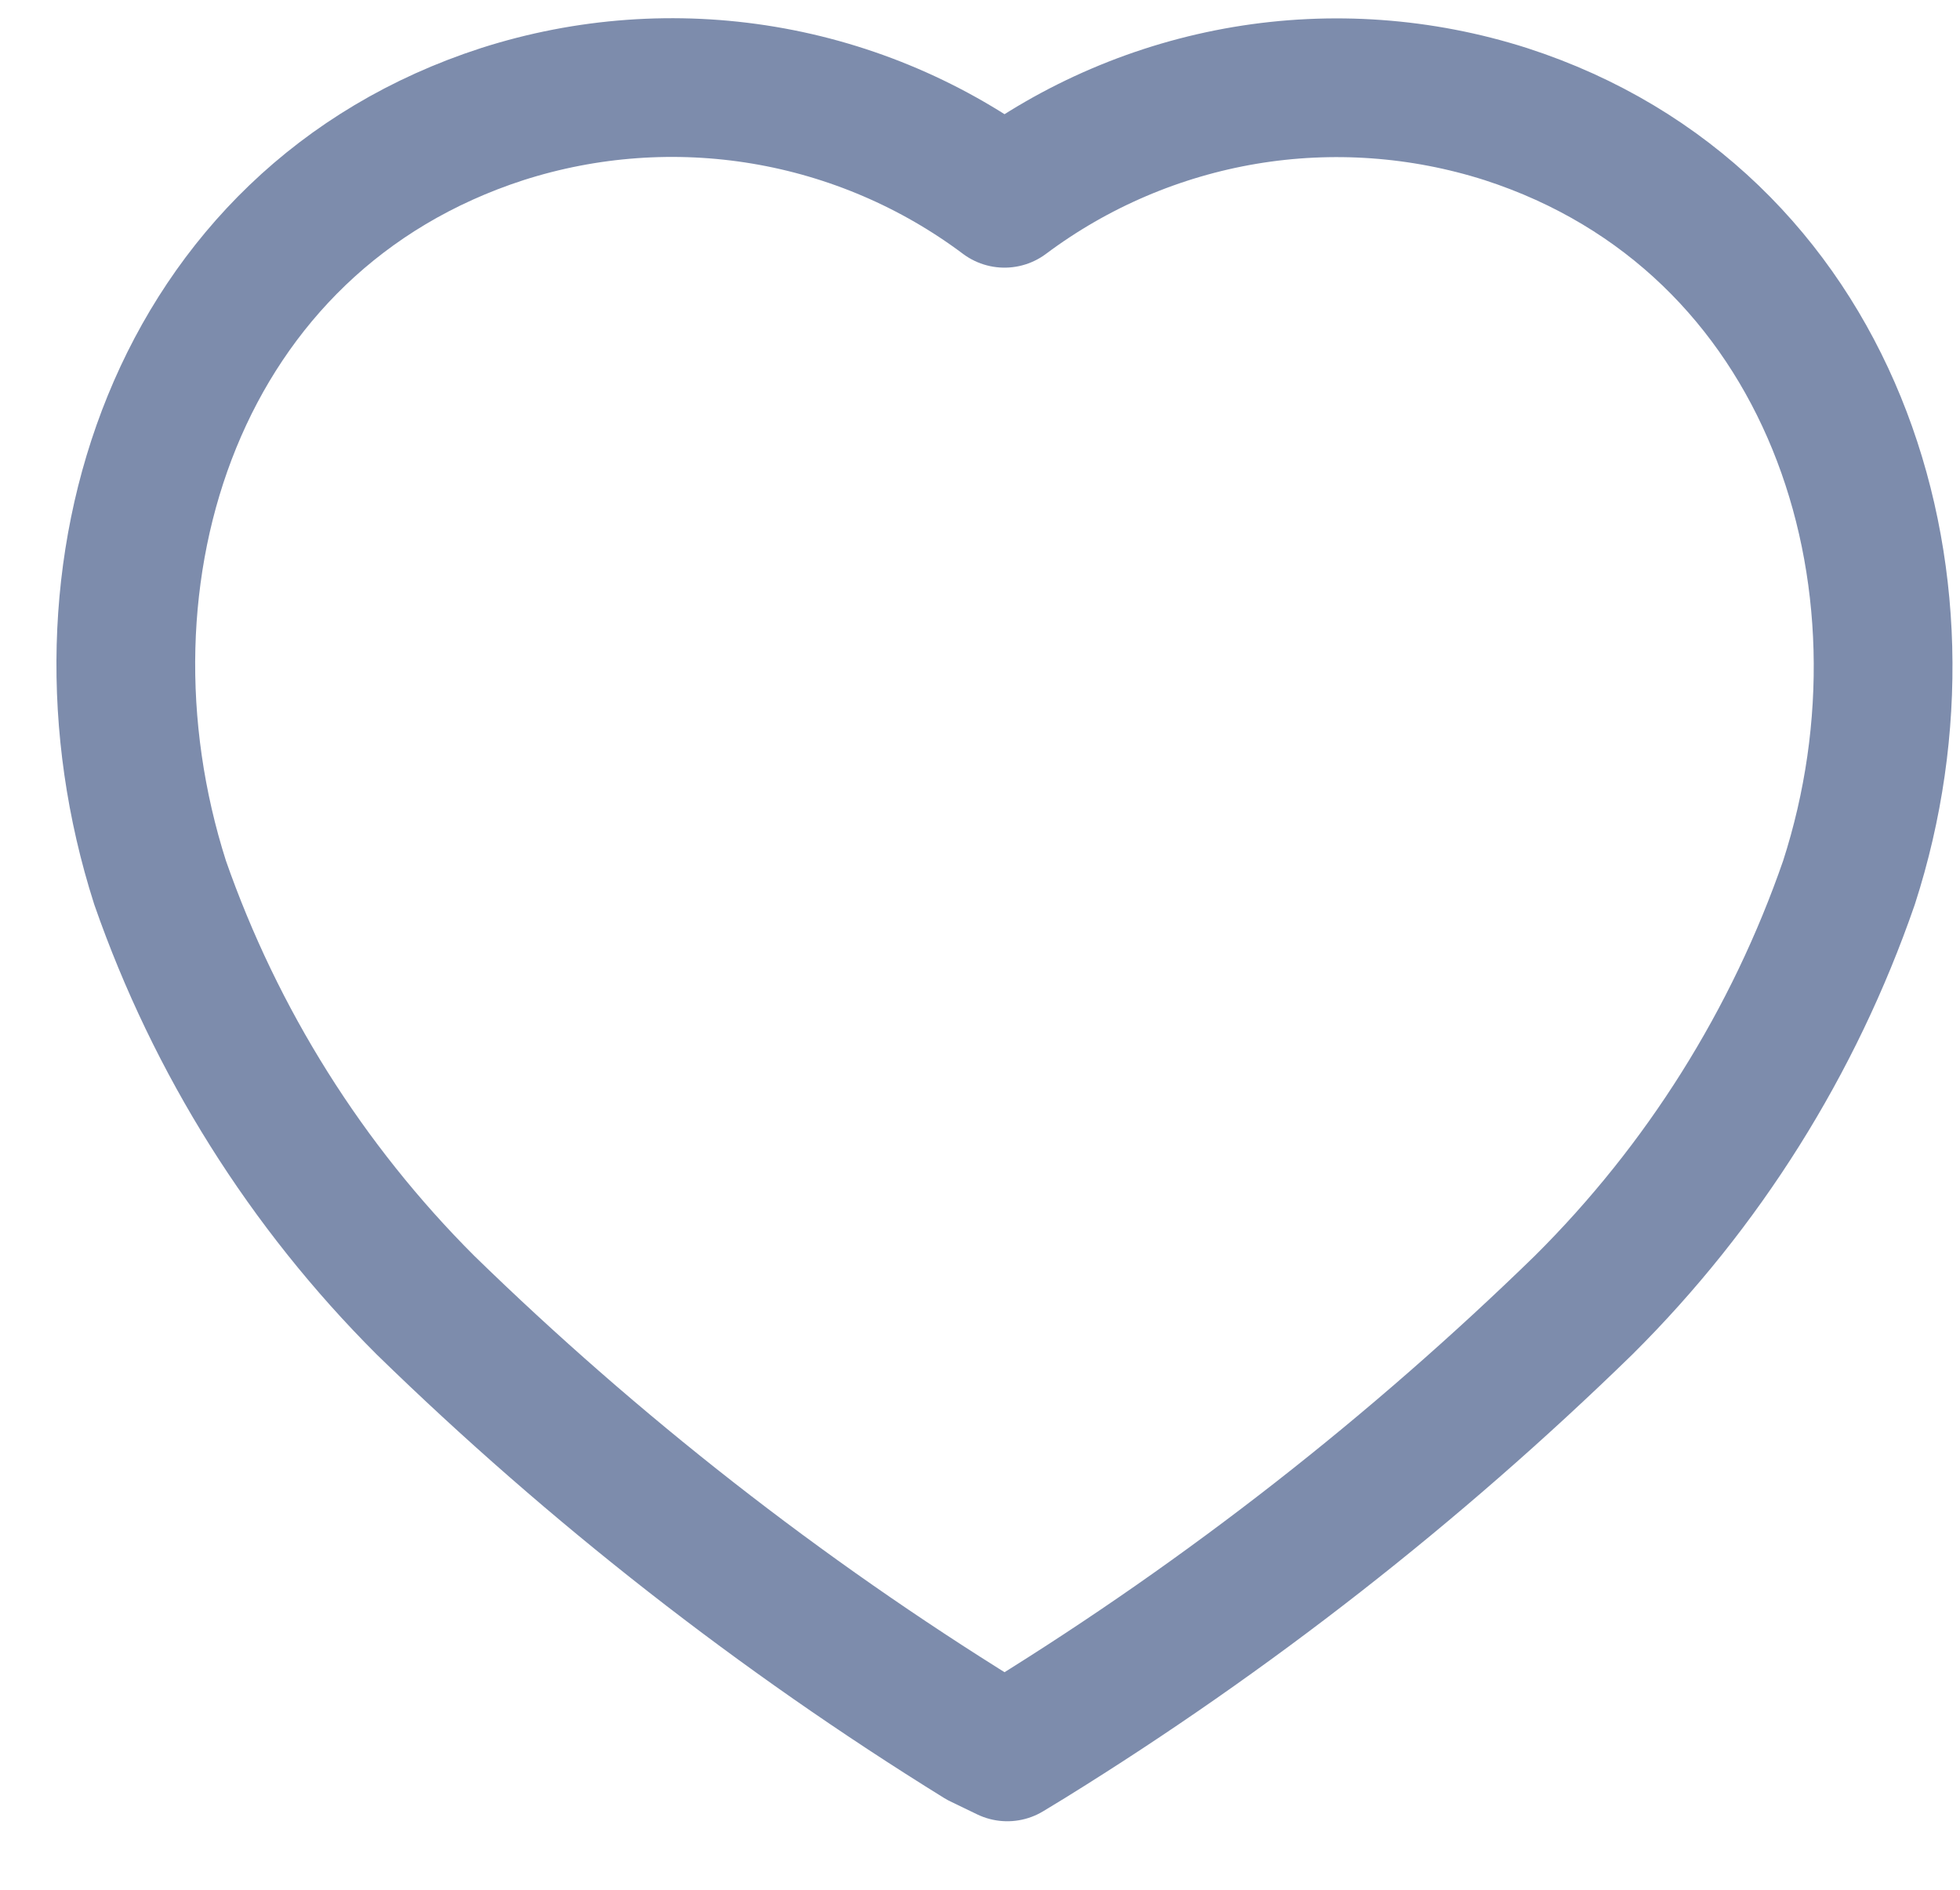 <svg width="28" height="27" viewBox="0 0 28 27" fill="none" xmlns="http://www.w3.org/2000/svg">
<path d="M14.007 24.845C11.147 23.074 8.488 20.996 6.079 18.648C4.376 16.947 3.08 14.883 2.287 12.61C0.873 8.184 2.525 3.137 7.176 1.63C8.381 1.244 9.661 1.151 10.909 1.36C12.157 1.569 13.337 2.074 14.35 2.833V2.833C15.362 2.076 16.54 1.573 17.785 1.363C19.031 1.154 20.308 1.246 21.512 1.63C26.163 3.137 27.827 8.237 26.414 12.61C25.627 14.886 24.33 16.951 22.622 18.648C20.212 20.996 17.554 23.074 14.694 24.845L14.39 25.03L14.007 24.845Z" stroke="#7D8CAC" stroke-width="1.982" stroke-linecap="round" stroke-linejoin="round"/>
</svg>
